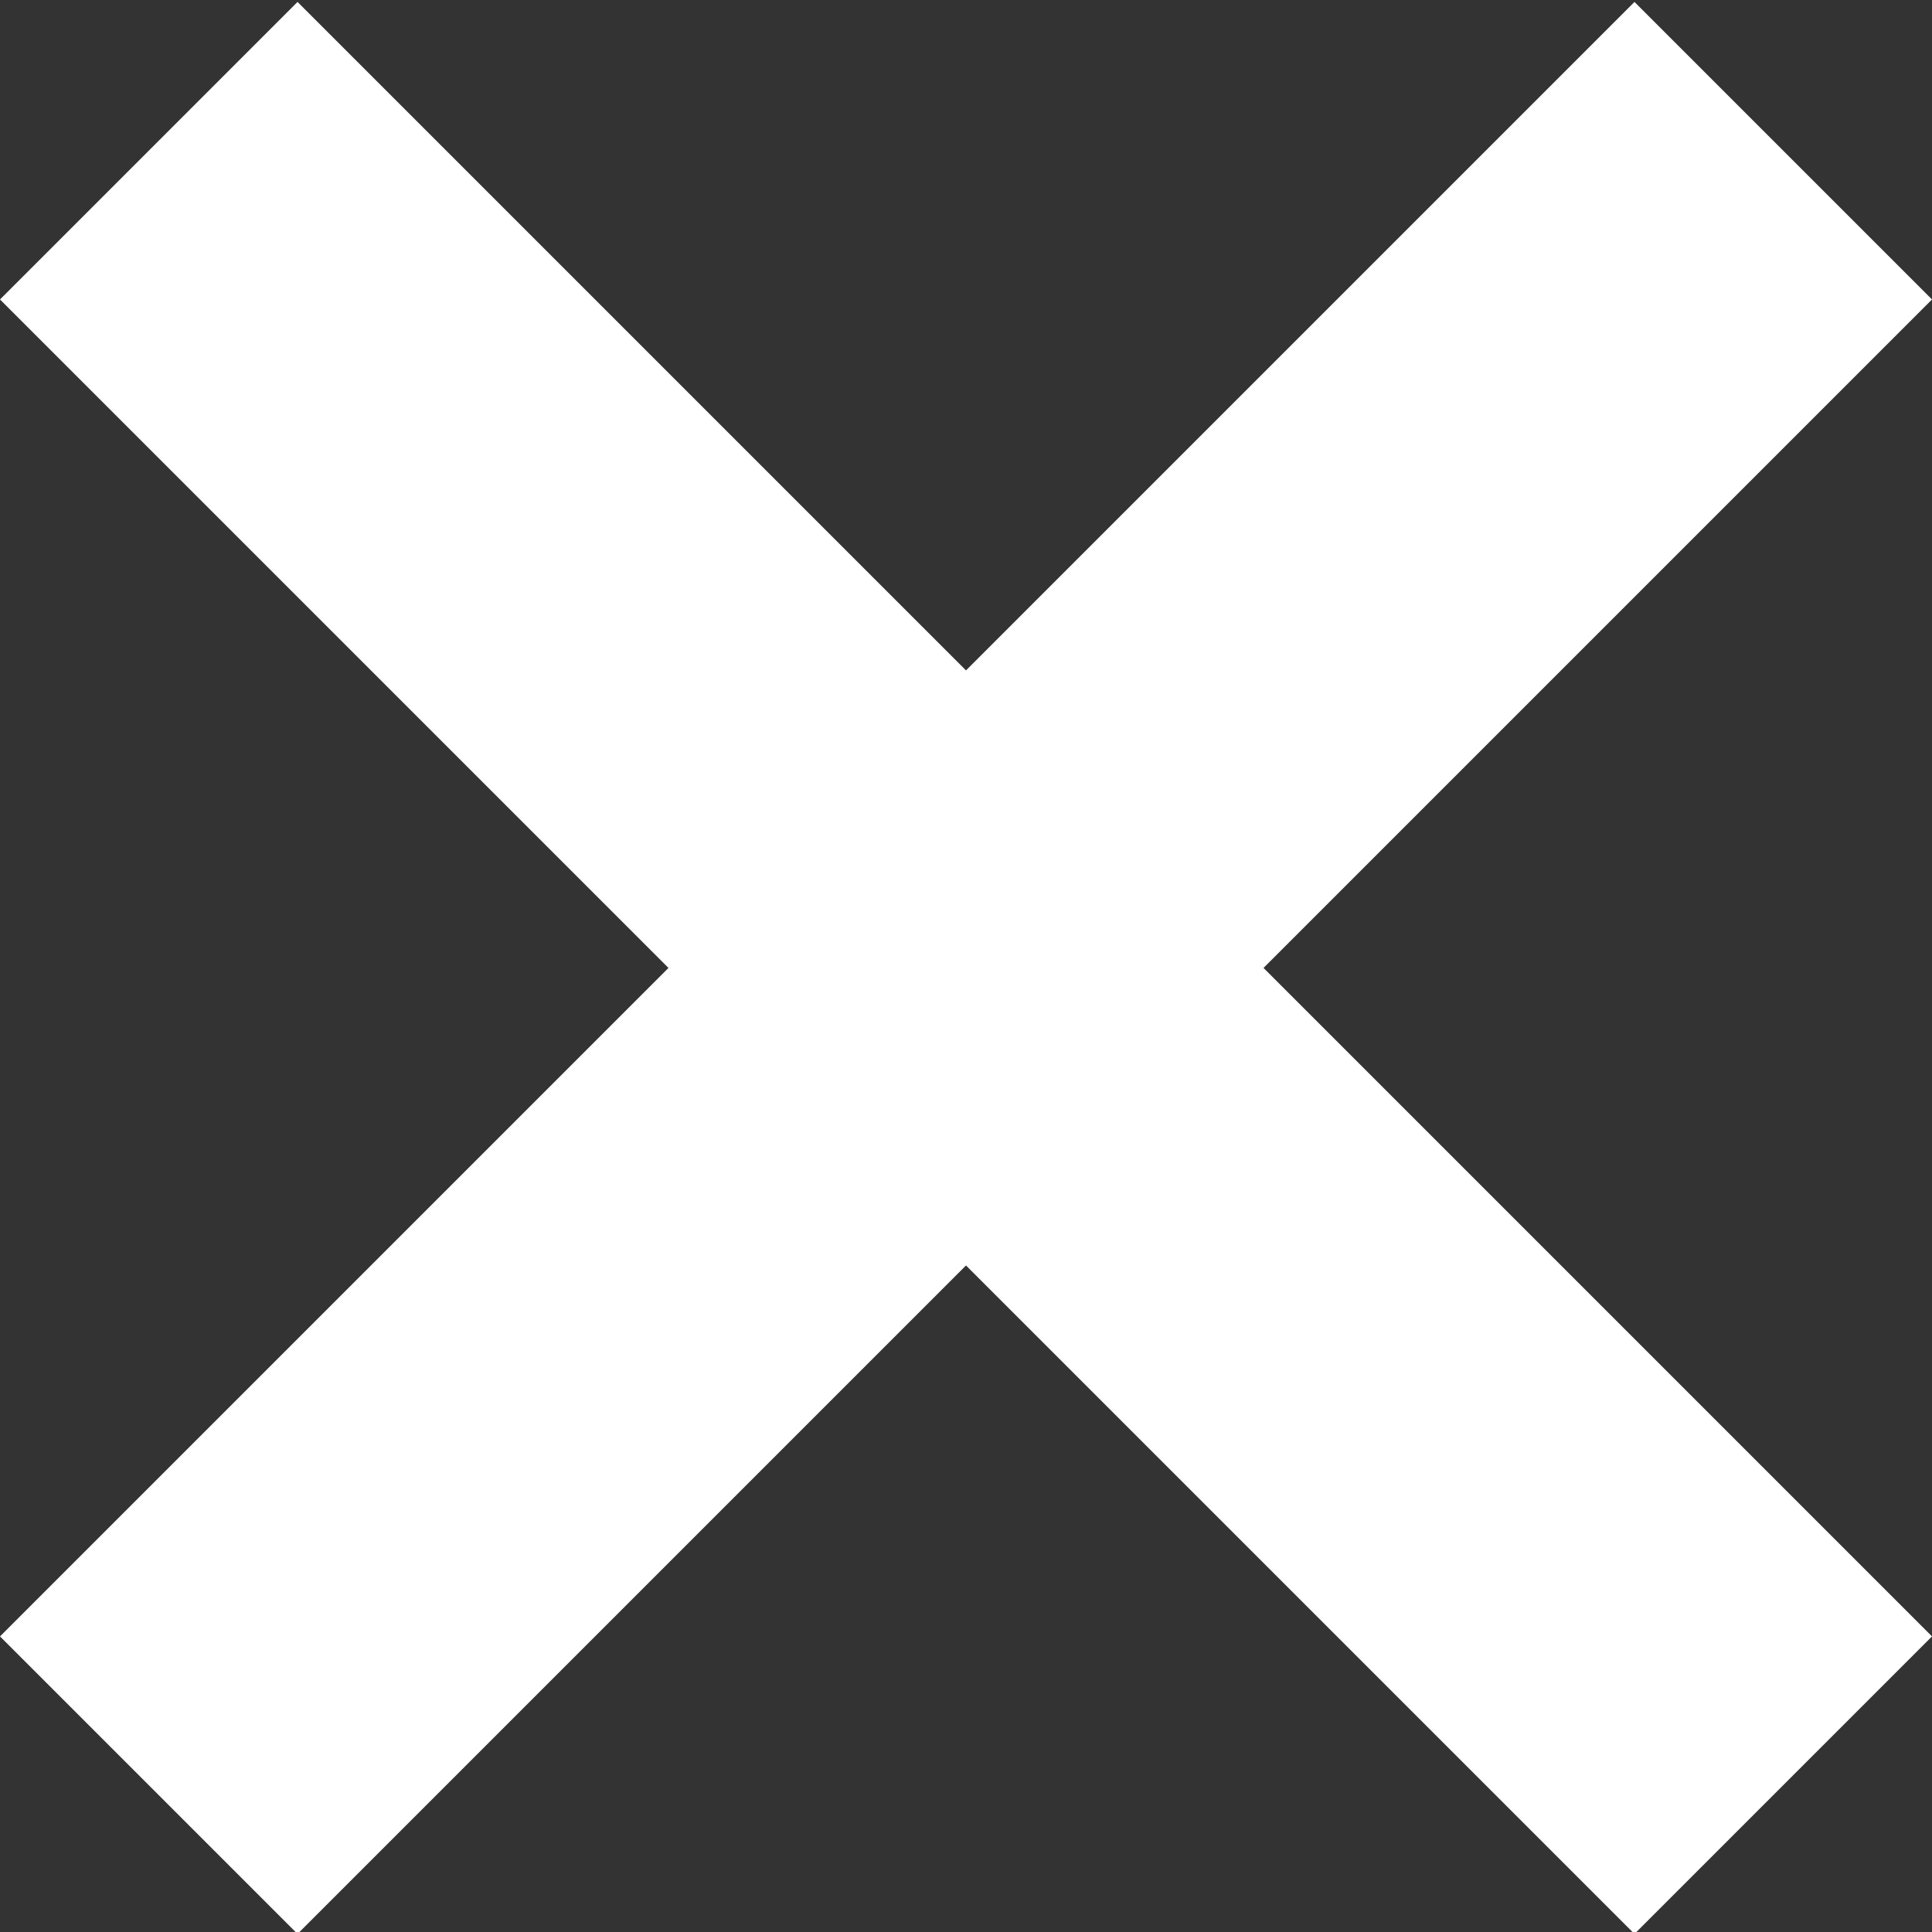 <svg width="21" height="21" viewBox="0 0 21 21" fill="none" xmlns="http://www.w3.org/2000/svg">
<rect x="0" y="0" width="21" height="21" fill="#333333" stroke="none"/>
<path d="M13.734 10.521L21 17.787L17.766 21.021L10.5 13.755L3.234 21.021L0 17.787L7.266 10.521L0 3.255L3.234 0.021L10.5 7.287L17.766 0.021L21 3.255L13.734 10.521Z" fill="white"/>
</svg>
